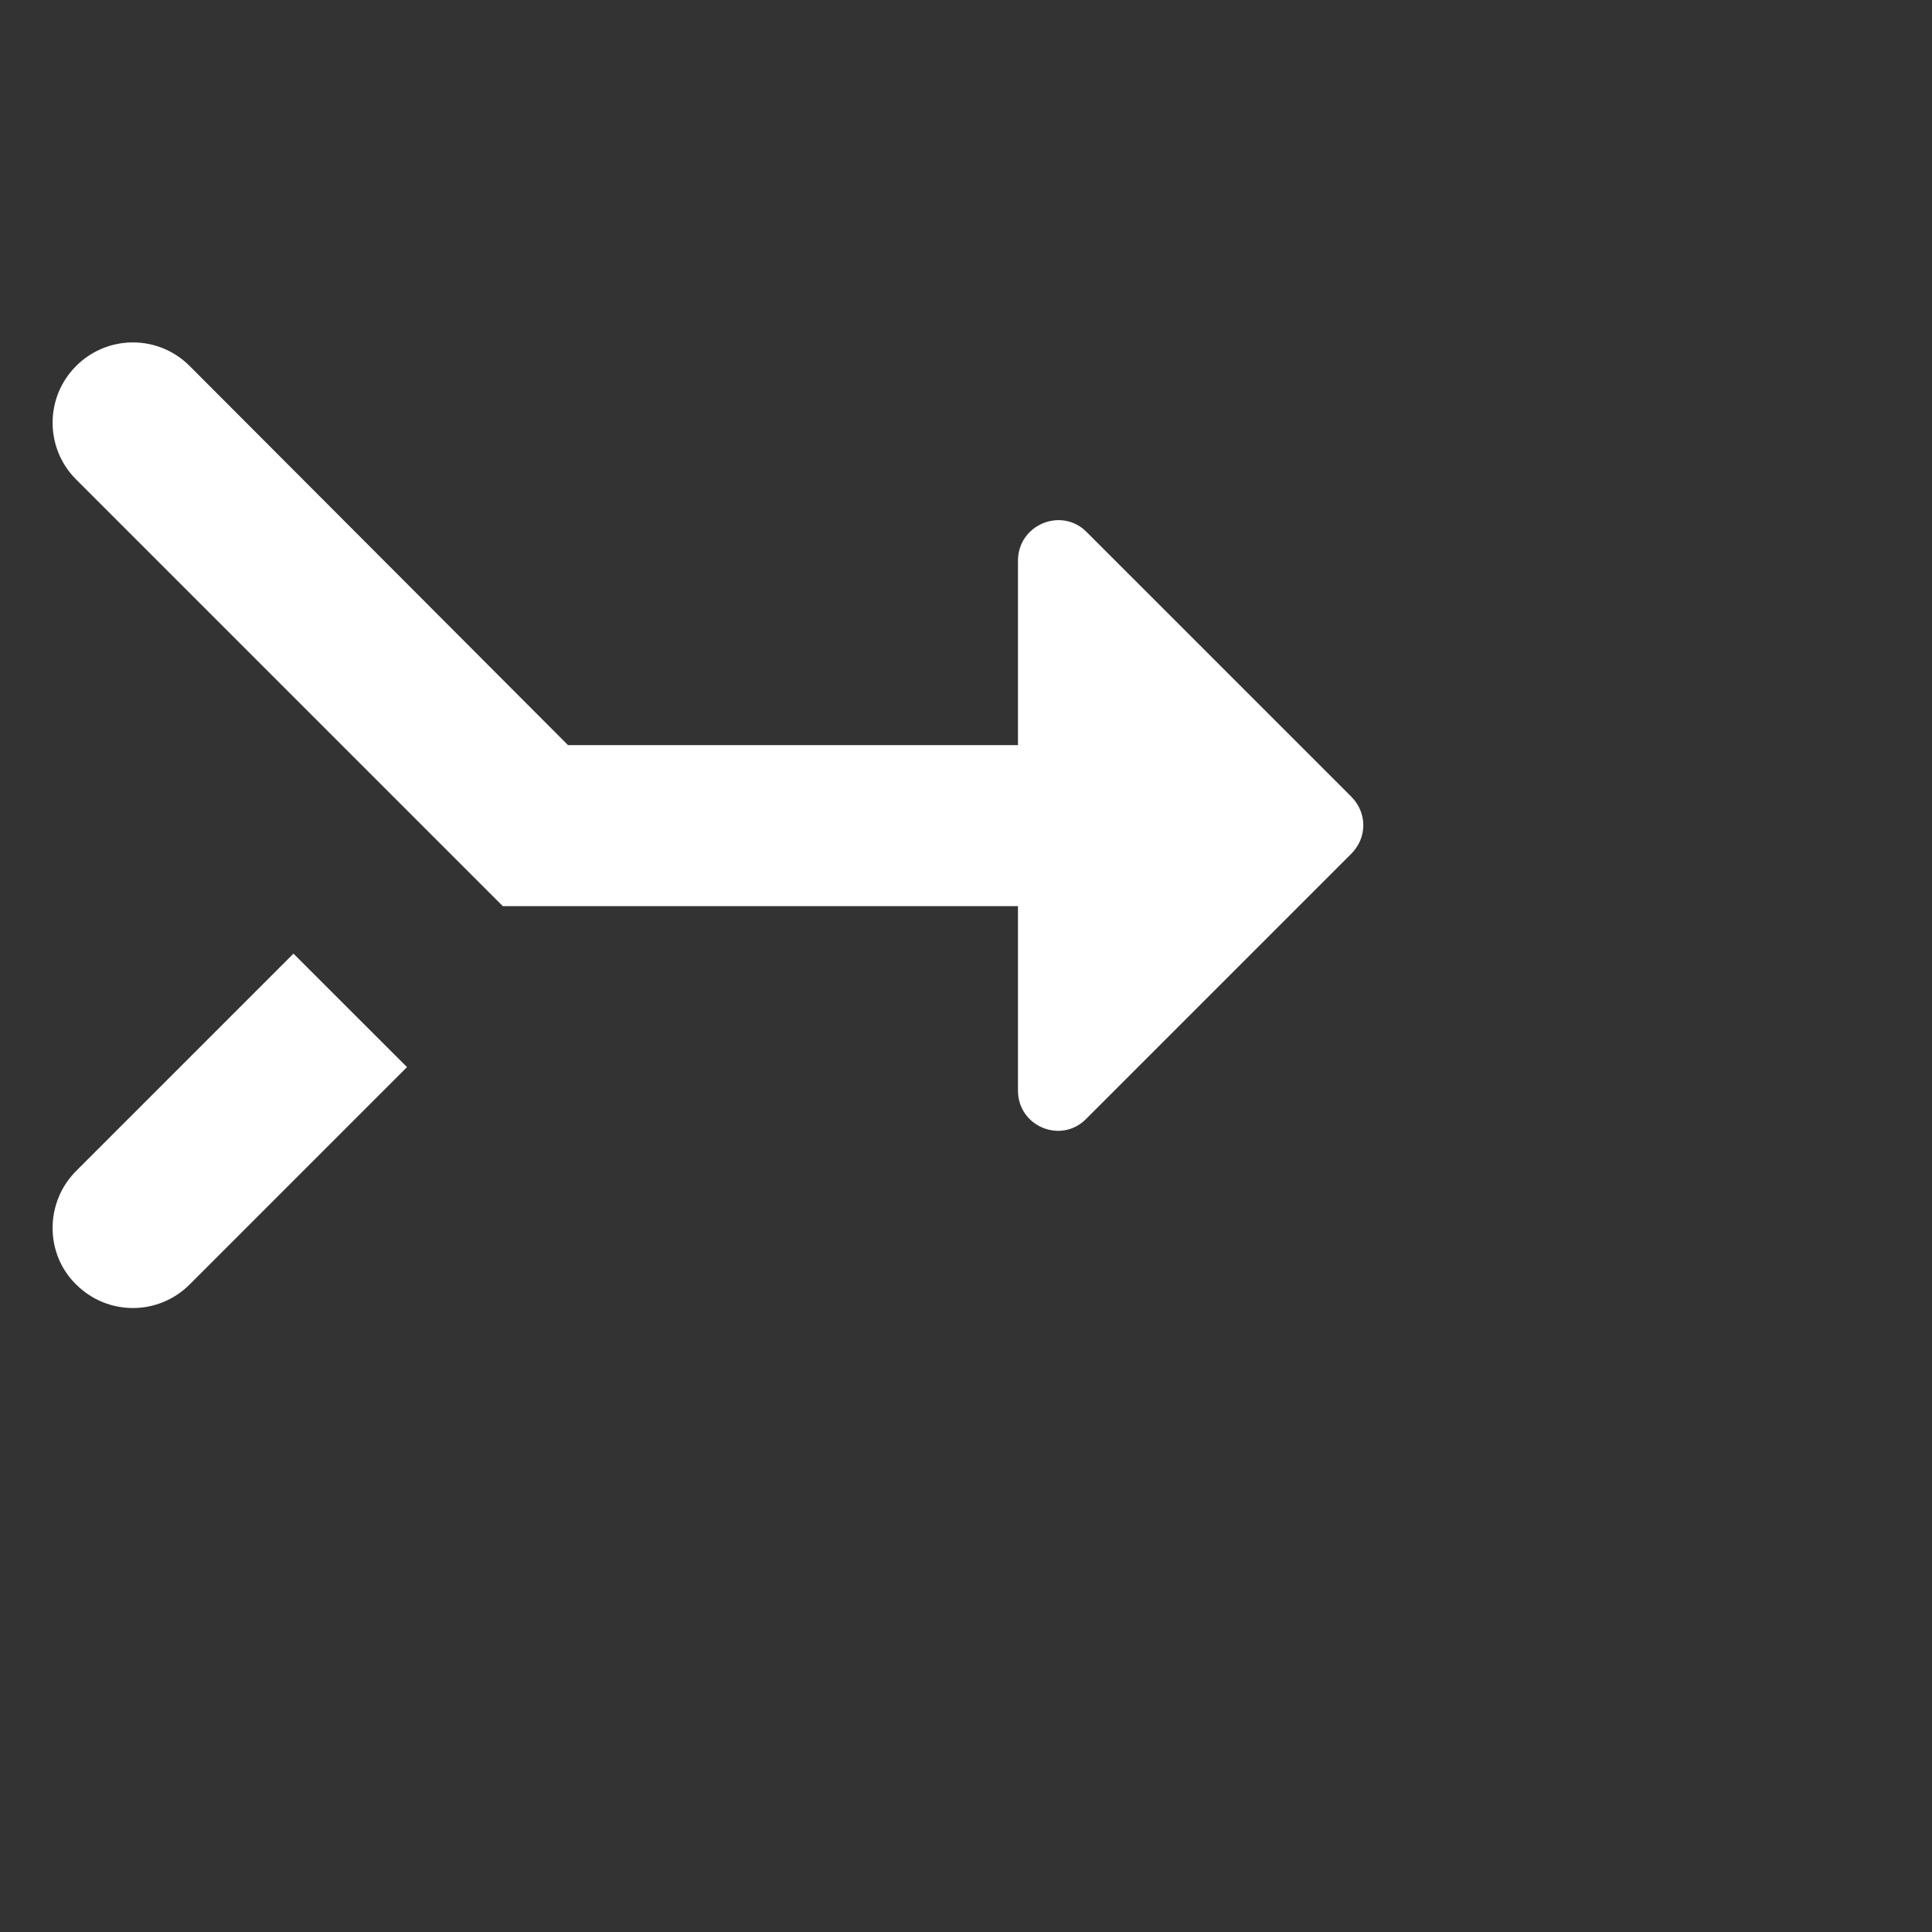 <svg viewBox="0 -5 30 30" preserveAspectRatio="xMinYMid" fill="none" xmlns="http://www.w3.org/2000/svg">
<rect x="0" y="-5" width="30" height="30" fill="#333333" stroke="none"/>
<path d="M1.182 14.945C1.67 15.433 2.457 15.433 2.945 14.945L6.32 11.57L4.557 9.808L1.182 13.183C0.695 13.67 0.695 14.47 1.182 14.945ZM15.807 3.708V6.57L8.82 6.57L2.945 0.683C2.457 0.195 1.67 0.195 1.182 0.683C0.695 1.17 0.695 1.958 1.182 2.445L7.807 9.07H15.807V11.933C15.807 12.495 16.482 12.77 16.87 12.37L20.982 8.258C21.232 8.008 21.232 7.62 20.982 7.37L16.87 3.258C16.482 2.87 15.807 3.145 15.807 3.708Z" fill="white"/>
</svg>
